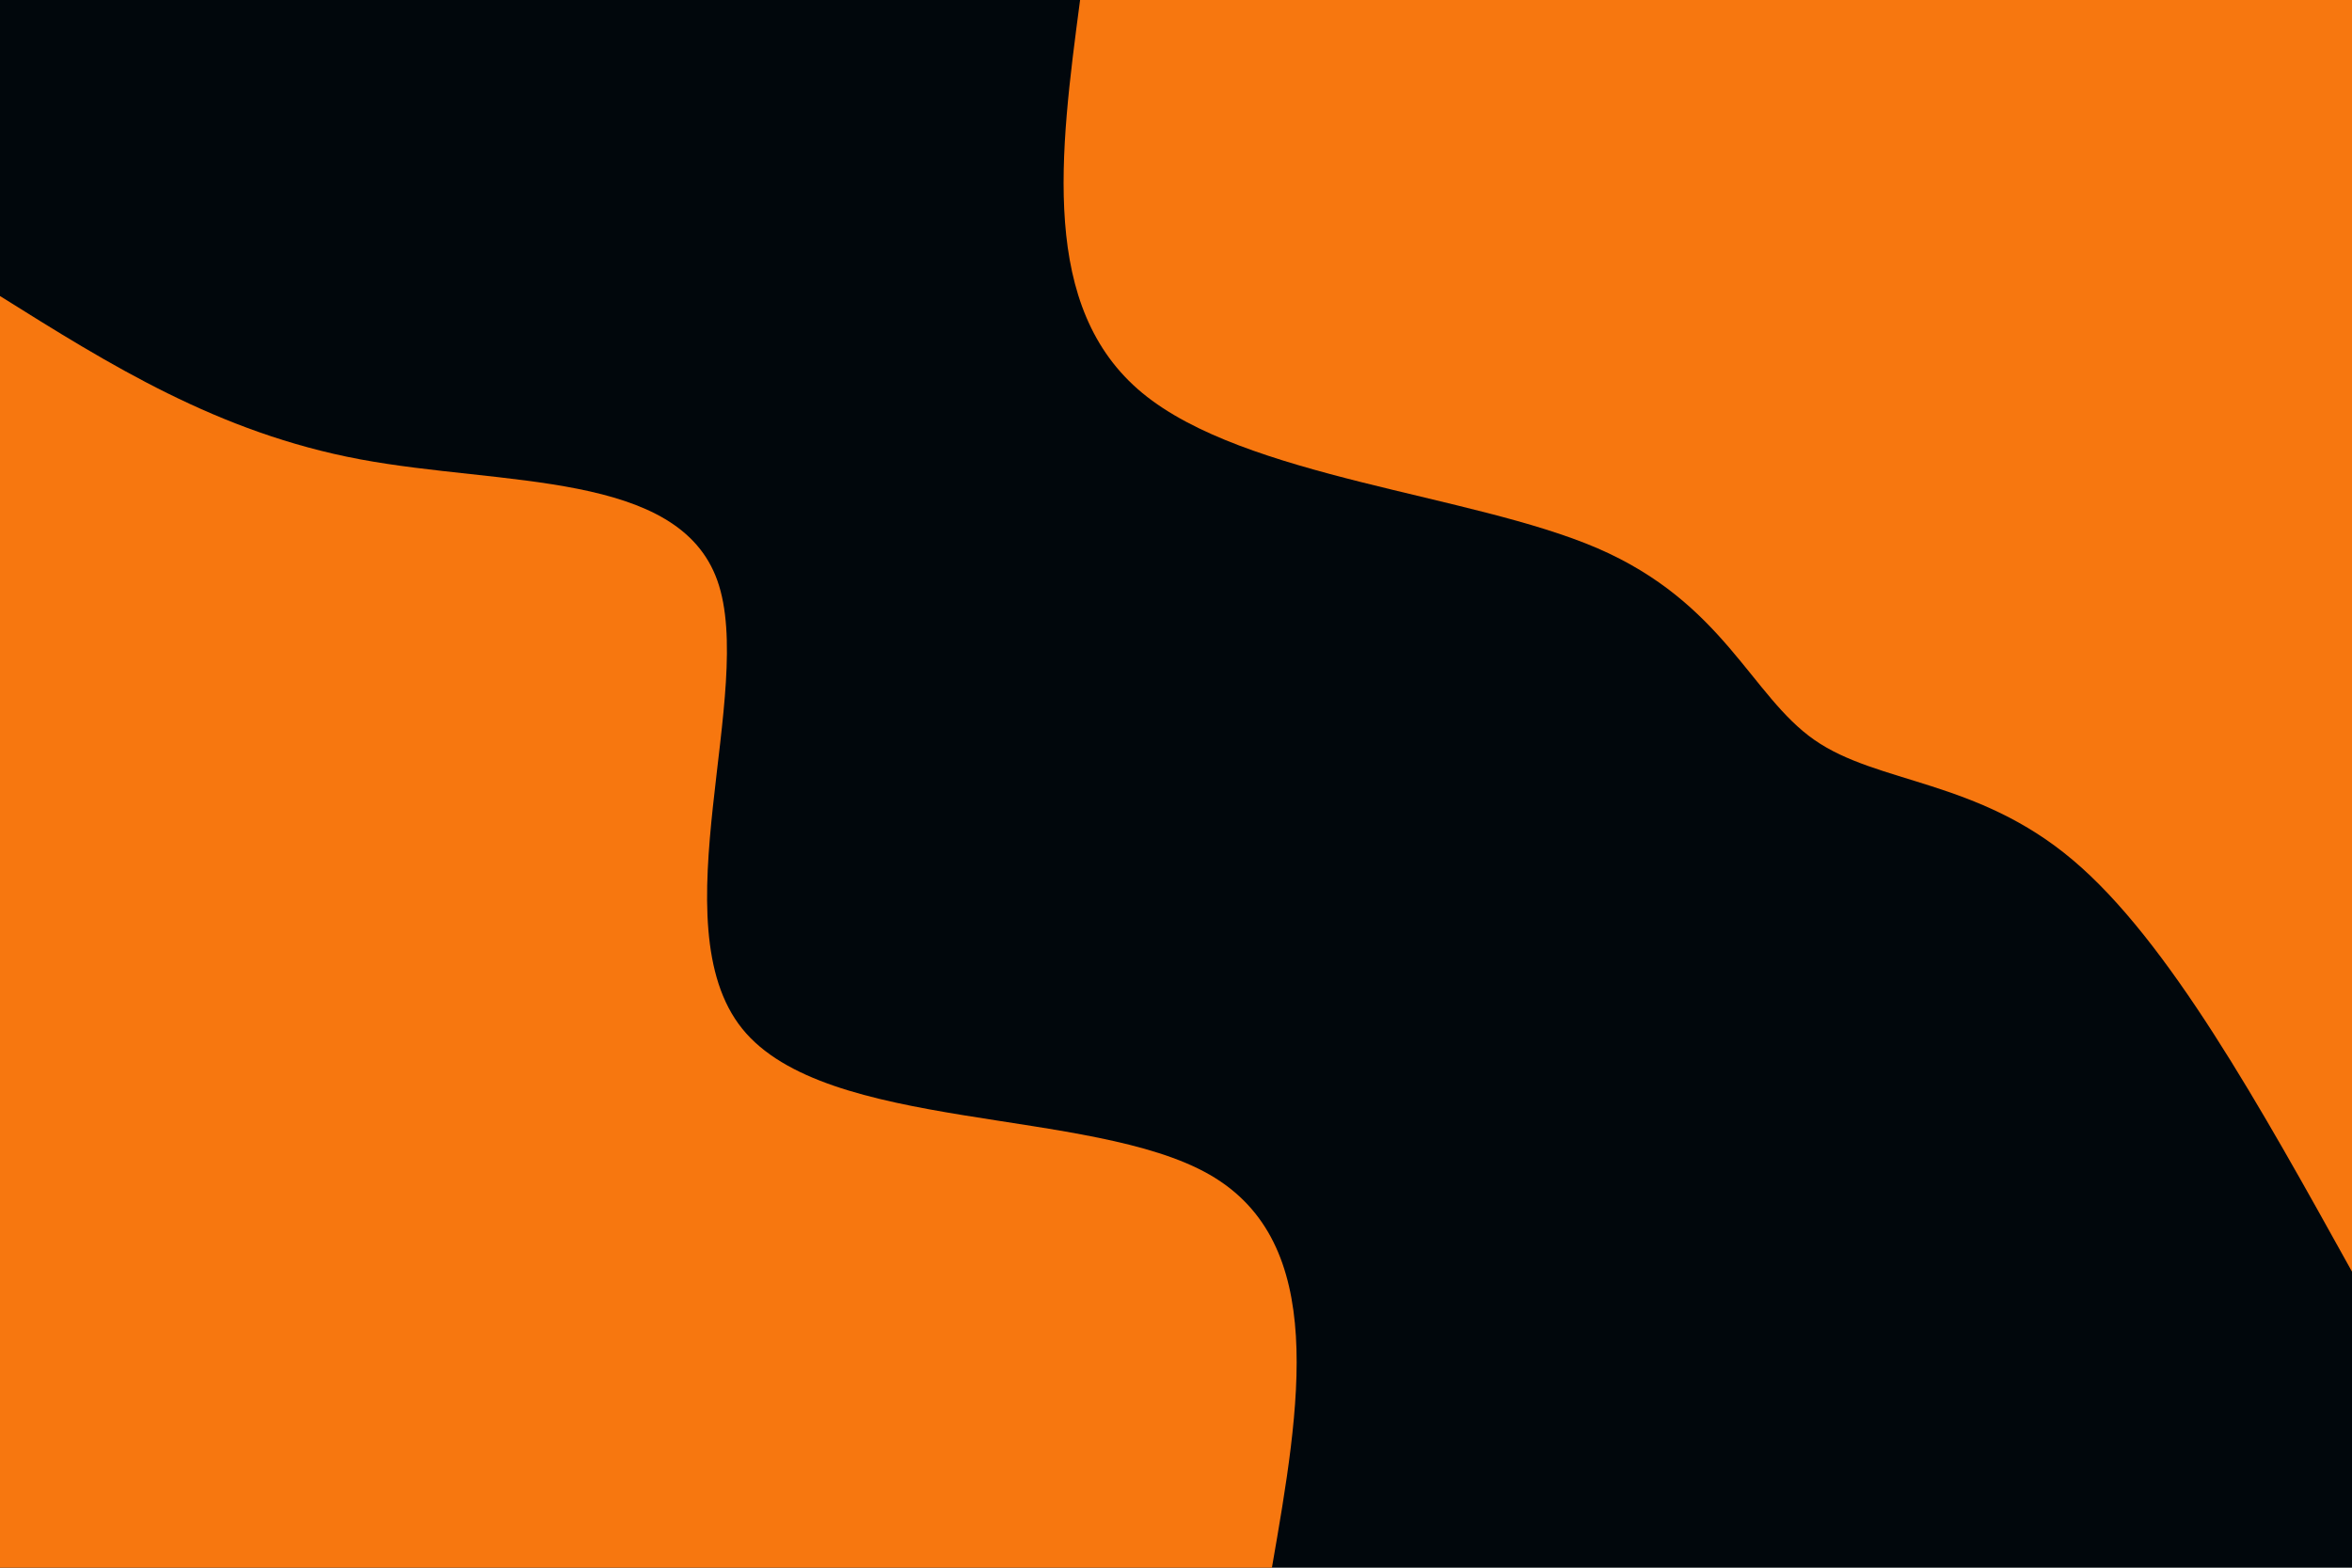 <svg id="visual" viewBox="0 0 900 600" width="900" height="600" xmlns="http://www.w3.org/2000/svg" xmlns:xlink="http://www.w3.org/1999/xlink" version="1.1"><rect x="0" y="0" width="900" height="600" fill="#01070c"></rect><defs><linearGradient id="grad1_0" x1="33.3%" y1="0%" x2="100%" y2="100%"><stop offset="20%" stop-color="#01070c" stop-opacity="1"></stop><stop offset="80%" stop-color="#01070c" stop-opacity="1"></stop></linearGradient></defs><defs><linearGradient id="grad2_0" x1="0%" y1="0%" x2="66.7%" y2="100%"><stop offset="20%" stop-color="#01070c" stop-opacity="1"></stop><stop offset="80%" stop-color="#01070c" stop-opacity="1"></stop></linearGradient></defs><g transform="translate(900, 0)"><path d="M0 486.7C-35.2 423.3 -70.3 359.9 -106.9 329.1C-143.5 298.2 -181.5 300.1 -205.7 283.2C-230 266.3 -240.4 230.7 -288.8 209.8C-337.2 189 -423.6 182.9 -462.9 150.4C-502.2 117.9 -494.5 58.9 -486.7 0L0 0Z" fill="#F7770F"></path></g><g transform="translate(0, 600)"><path d="M0 -486.7C41.7 -460.6 83.3 -434.4 137.8 -424.2C192.3 -414 259.6 -419.8 274.5 -377.8C289.4 -335.9 251.9 -246.2 284 -206.3C316 -166.5 417.5 -176.5 462.9 -150.4C508.3 -124.3 497.5 -62.2 486.7 0L0 0Z" fill="#F7770F"></path></g></svg>